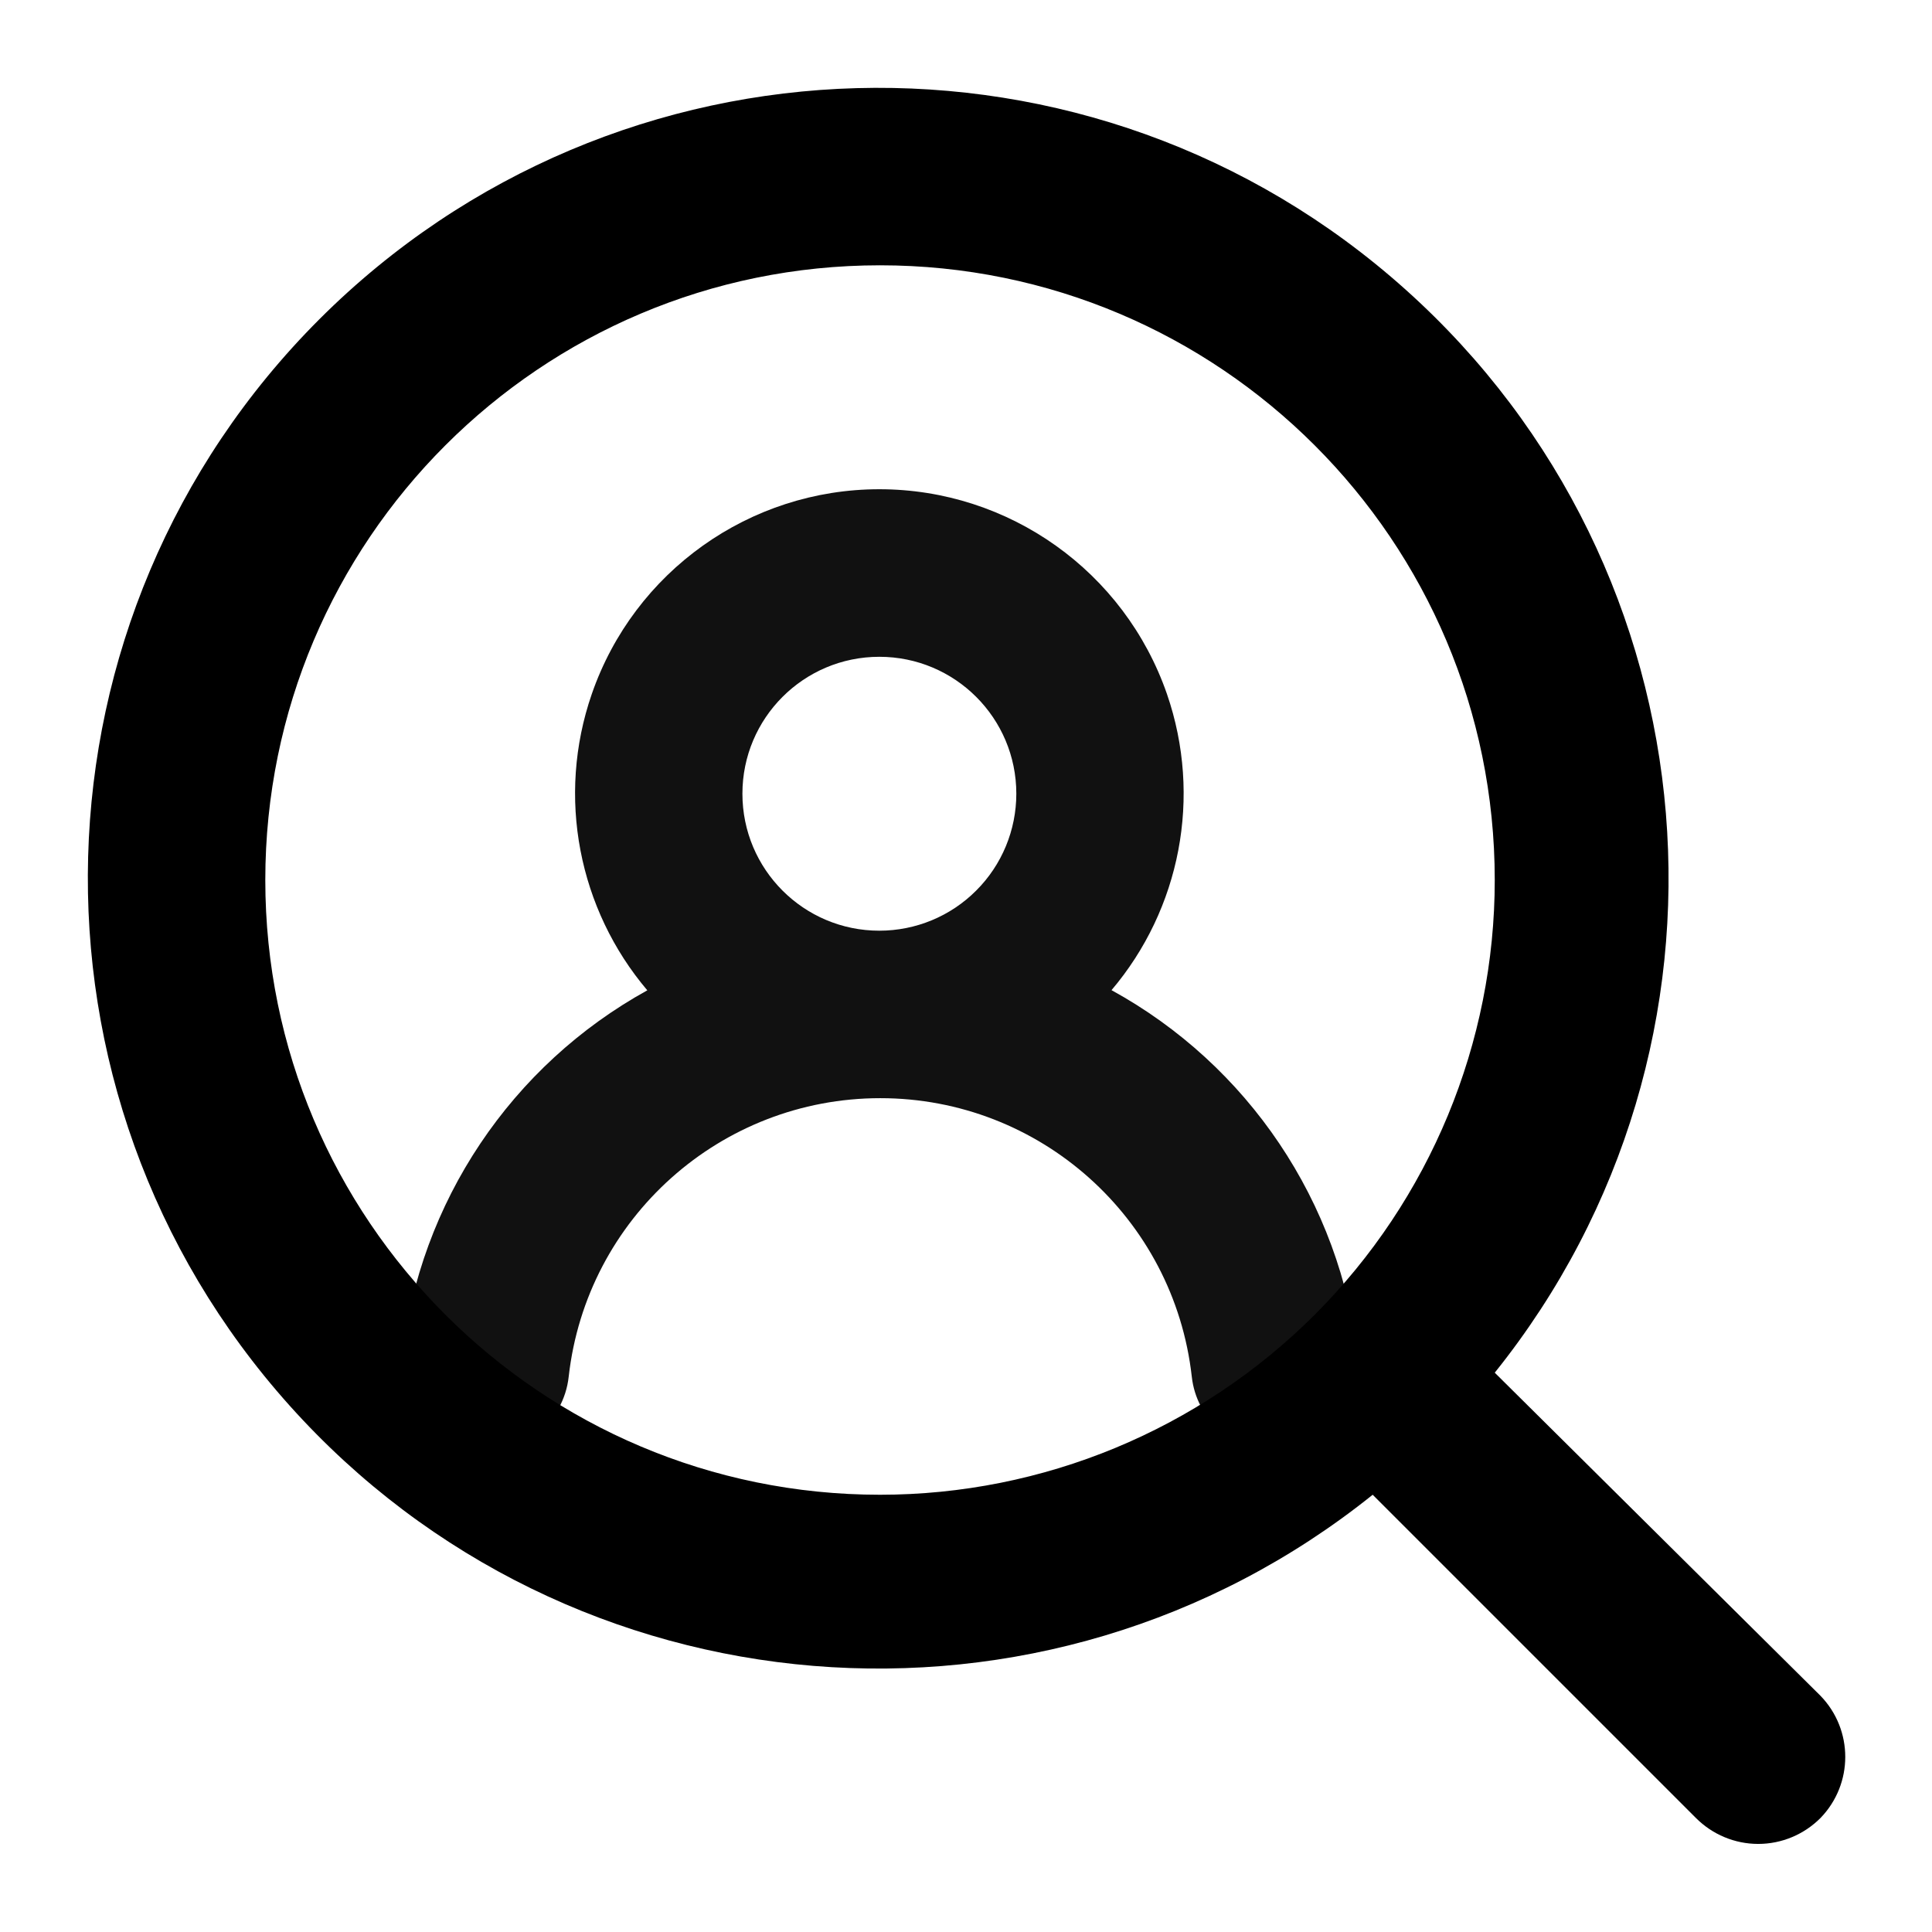 <?xml version="1.0" encoding="UTF-8"?>
<svg width="22px" height="22px" viewBox="0 0 22 22" version="1.1" xmlns="http://www.w3.org/2000/svg" xmlns:xlink="http://www.w3.org/1999/xlink">
    <!-- Generator: Sketch 55.1 (78136) - https://sketchapp.com -->
    <title>uEA1F-matching-empty</title>
    <desc>Created with Sketch.</desc>
    <g id="uEA1F-matching-empty" stroke="none" stroke-width="1" fill="none" fill-rule="evenodd">
        <path d="M15.465,15.472 C15.521,15.992 15.147,16.46 14.576,16.523 L14.523,16.523 C14.036,16.526 13.624,16.16 13.571,15.676 C13.368,13.87 11.841,12.505 10.024,12.505 C8.206,12.505 6.679,13.87 6.476,15.675 C6.419,16.2 5.947,16.578 5.422,16.52 C4.897,16.463 4.519,15.991 4.577,15.466 C4.774,13.685 5.827,12.129 7.371,11.277 C6.59,10.356 6.333,9.075 6.739,7.902 C7.222,6.507 8.537,5.571 10.013,5.571 C11.49,5.571 12.804,6.507 13.288,7.902 C13.693,9.074 13.438,10.355 12.657,11.275 C14.208,12.126 15.267,13.685 15.465,15.472 Z M10.013,10.598 C10.427,10.598 10.824,10.434 11.116,10.141 C11.409,9.849 11.573,9.452 11.573,9.038 C11.573,8.177 10.875,7.479 10.013,7.479 C9.152,7.479 8.454,8.177 8.454,9.038 C8.454,9.9 9.152,10.598 10.013,10.598 Z" id="Shape" fill="#111111" fill-rule="nonzero"></path>
        <path d="M20.731,19.311 L17.021,15.631 C20.011,11.903 19.566,6.487 16.006,3.298 C12.447,0.108 7.016,0.257 3.636,3.636 C0.257,7.016 0.108,12.447 3.298,16.006 C6.487,19.566 11.903,20.011 15.631,17.021 L19.311,20.701 C19.499,20.89 19.754,20.997 20.021,20.997 C20.288,20.997 20.543,20.89 20.731,20.701 C21.106,20.313 21.106,19.699 20.731,19.311 Z M10.021,17.021 C6.155,17.021 3.021,13.887 3.021,10.021 C3.021,6.155 6.155,3.021 10.021,3.021 C13.887,3.021 17.021,6.155 17.021,10.021 C17.021,11.877 16.283,13.658 14.971,14.971 C13.658,16.283 11.877,17.021 10.021,17.021 Z" id="Shape" fill="#000000" fill-rule="nonzero"></path>
    </g>
</svg>